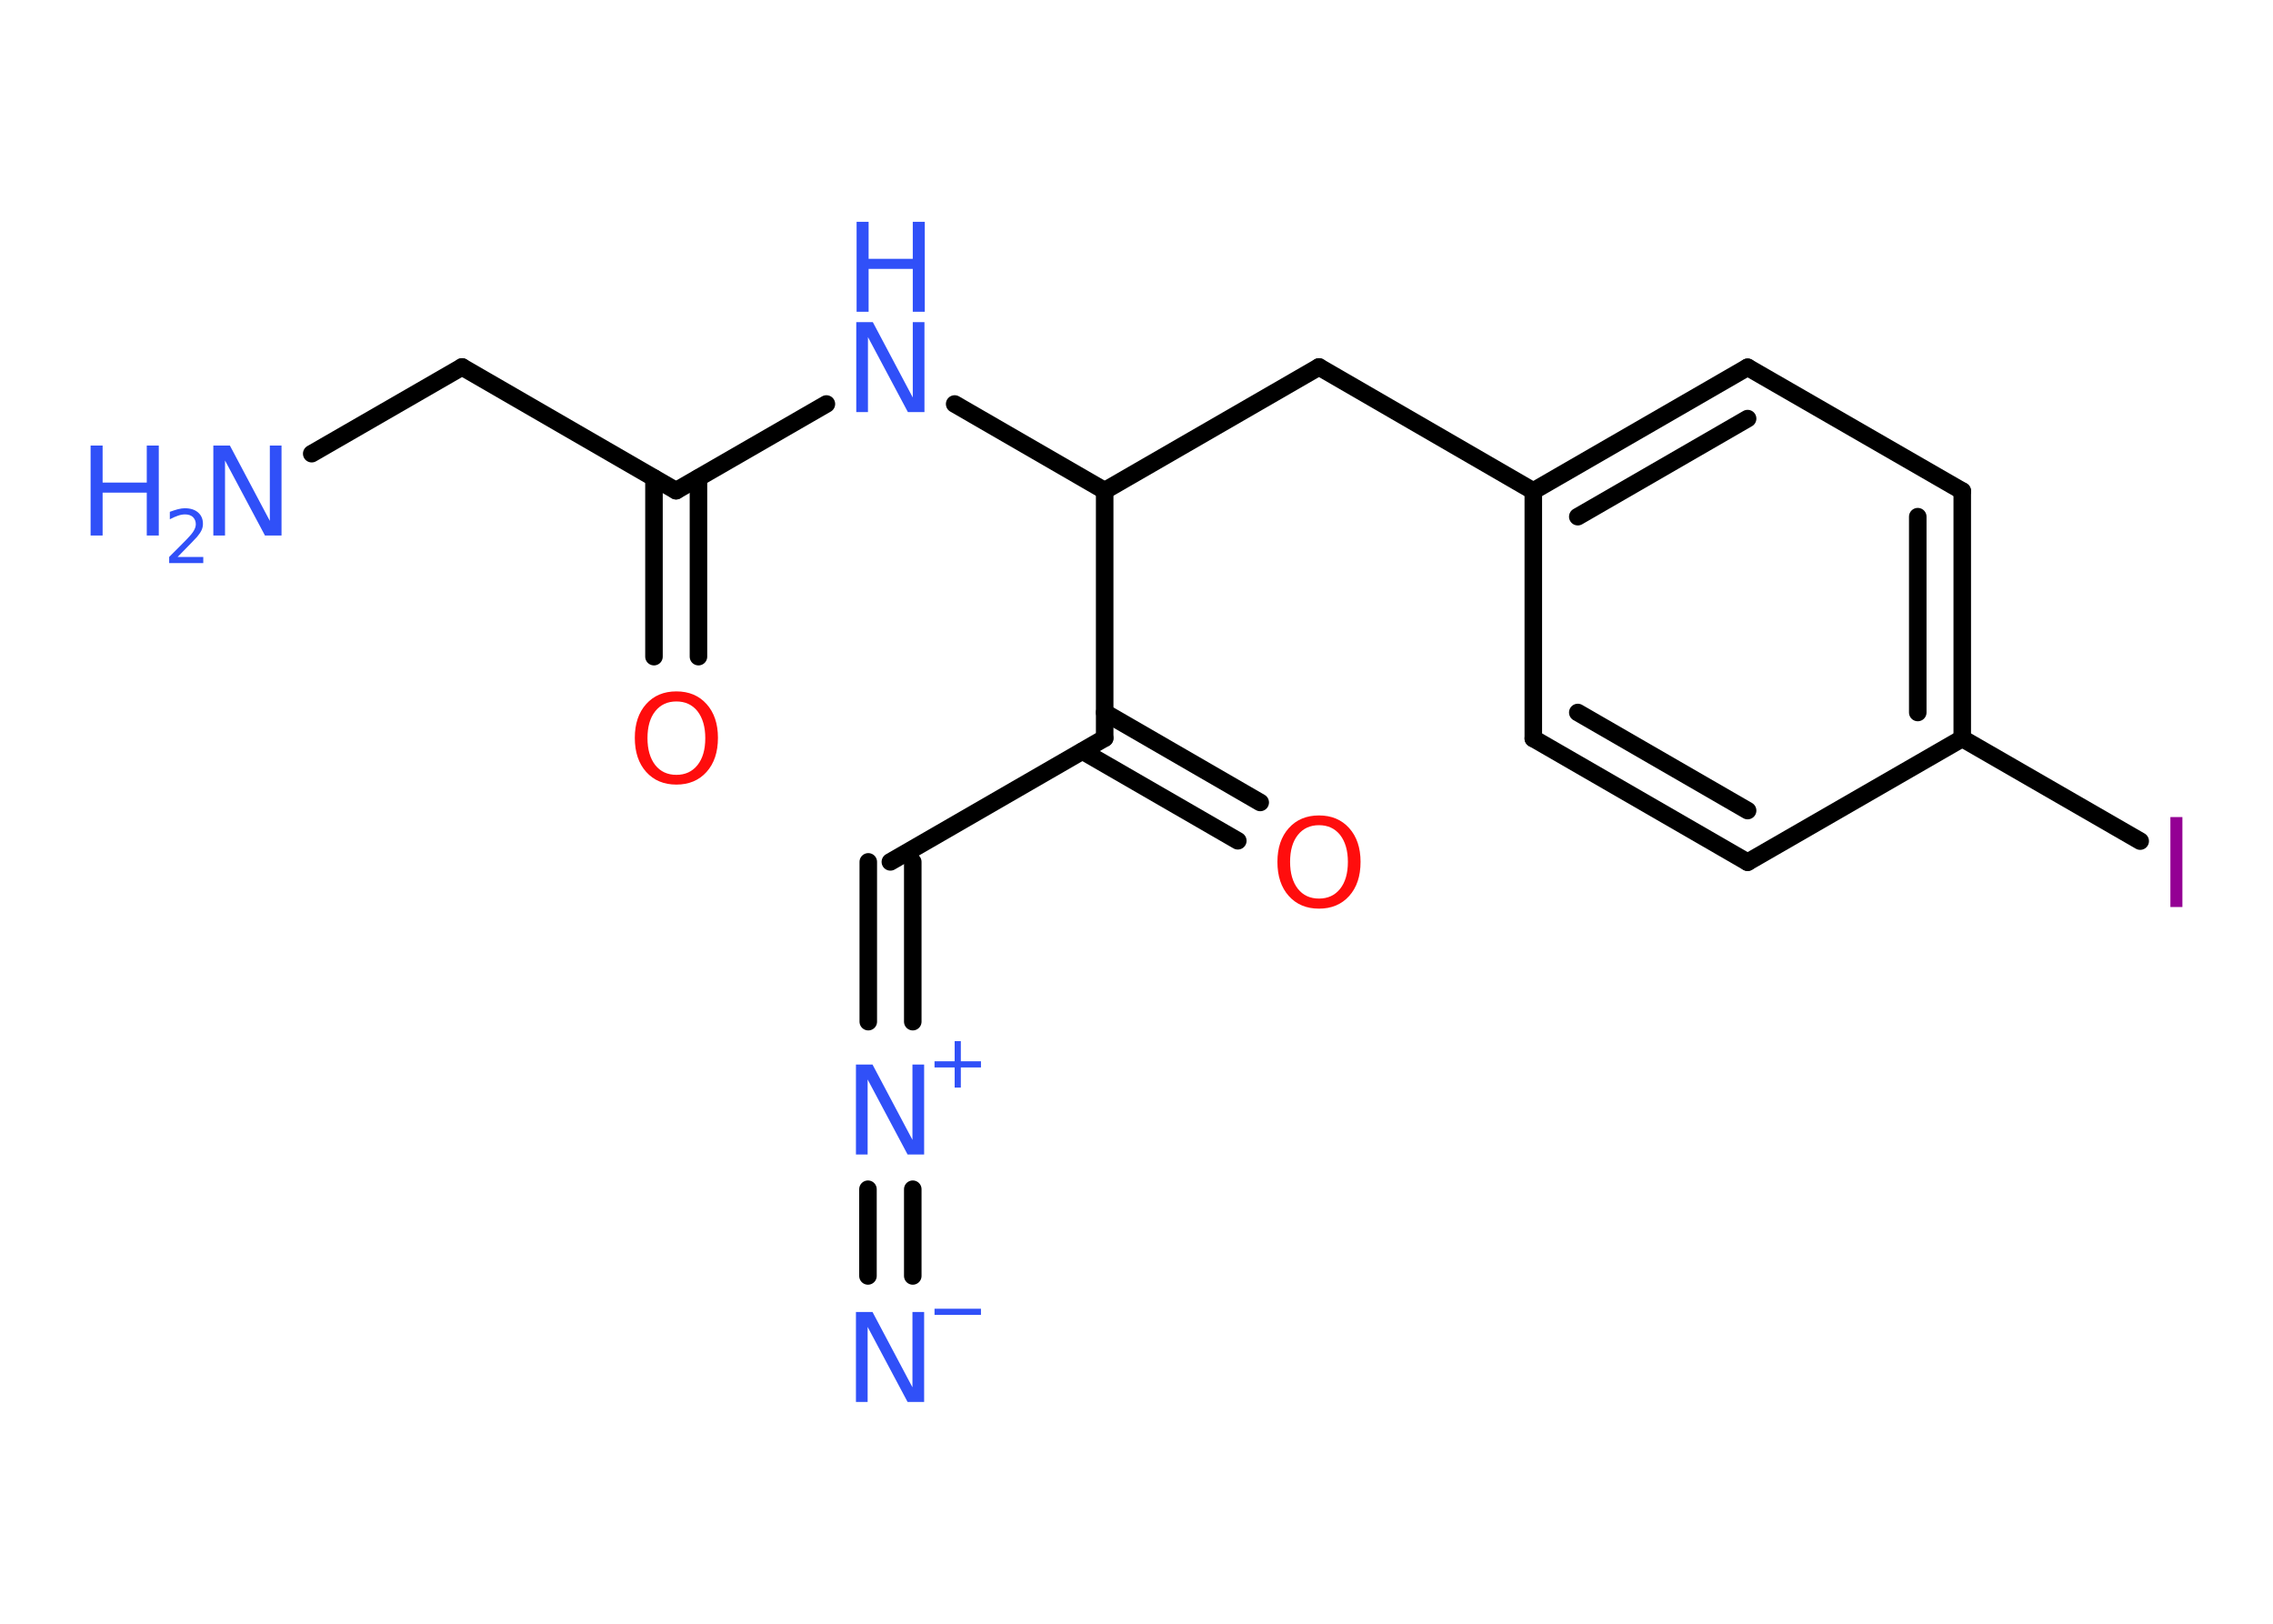 <?xml version='1.0' encoding='UTF-8'?>
<!DOCTYPE svg PUBLIC "-//W3C//DTD SVG 1.1//EN" "http://www.w3.org/Graphics/SVG/1.1/DTD/svg11.dtd">
<svg version='1.2' xmlns='http://www.w3.org/2000/svg' xmlns:xlink='http://www.w3.org/1999/xlink' width='70.0mm' height='50.0mm' viewBox='0 0 70.0 50.0'>
  <desc>Generated by the Chemistry Development Kit (http://github.com/cdk)</desc>
  <g stroke-linecap='round' stroke-linejoin='round' stroke='#000000' stroke-width='.54' fill='#3050F8'>
    <rect x='.0' y='.0' width='70.0' height='50.0' fill='#FFFFFF' stroke='none'/>
    <g id='mol1' class='mol'>
      <g id='mol1bnd1' class='bond'>
        <line x1='26.73' y1='39.29' x2='26.73' y2='36.62'/>
        <line x1='28.11' y1='39.29' x2='28.11' y2='36.62'/>
      </g>
      <g id='mol1bnd2' class='bond'>
        <line x1='26.74' y1='31.46' x2='26.74' y2='26.54'/>
        <line x1='28.11' y1='31.46' x2='28.11' y2='26.54'/>
      </g>
      <line id='mol1bnd3' class='bond' x1='27.42' y1='26.54' x2='34.02' y2='22.73'/>
      <g id='mol1bnd4' class='bond'>
        <line x1='34.02' y1='21.94' x2='38.81' y2='24.71'/>
        <line x1='33.34' y1='23.13' x2='38.12' y2='25.89'/>
      </g>
      <line id='mol1bnd5' class='bond' x1='34.02' y1='22.73' x2='34.02' y2='15.11'/>
      <line id='mol1bnd6' class='bond' x1='34.02' y1='15.11' x2='40.62' y2='11.3'/>
      <line id='mol1bnd7' class='bond' x1='40.62' y1='11.3' x2='47.22' y2='15.12'/>
      <g id='mol1bnd8' class='bond'>
        <line x1='53.82' y1='11.31' x2='47.22' y2='15.12'/>
        <line x1='53.82' y1='12.89' x2='48.59' y2='15.91'/>
      </g>
      <line id='mol1bnd9' class='bond' x1='53.82' y1='11.31' x2='60.43' y2='15.12'/>
      <g id='mol1bnd10' class='bond'>
        <line x1='60.43' y1='22.74' x2='60.43' y2='15.12'/>
        <line x1='59.06' y1='21.94' x2='59.06' y2='15.91'/>
      </g>
      <line id='mol1bnd11' class='bond' x1='60.43' y1='22.74' x2='65.91' y2='25.9'/>
      <line id='mol1bnd12' class='bond' x1='60.43' y1='22.74' x2='53.82' y2='26.55'/>
      <g id='mol1bnd13' class='bond'>
        <line x1='47.22' y1='22.74' x2='53.82' y2='26.55'/>
        <line x1='48.59' y1='21.94' x2='53.82' y2='24.96'/>
      </g>
      <line id='mol1bnd14' class='bond' x1='47.22' y1='15.12' x2='47.22' y2='22.74'/>
      <line id='mol1bnd15' class='bond' x1='34.02' y1='15.11' x2='29.4' y2='12.44'/>
      <line id='mol1bnd16' class='bond' x1='25.45' y1='12.44' x2='20.82' y2='15.11'/>
      <g id='mol1bnd17' class='bond'>
        <line x1='21.51' y1='14.72' x2='21.51' y2='20.22'/>
        <line x1='20.14' y1='14.72' x2='20.14' y2='20.22'/>
      </g>
      <line id='mol1bnd18' class='bond' x1='20.82' y1='15.11' x2='14.23' y2='11.3'/>
      <line id='mol1bnd19' class='bond' x1='14.23' y1='11.3' x2='9.6' y2='13.97'/>
      <g id='mol1atm1' class='atom'>
        <path d='M26.37 40.4h.5l1.23 2.32v-2.32h.36v2.77h-.51l-1.23 -2.31v2.31h-.36v-2.77z' stroke='none'/>
        <path d='M28.78 40.3h1.43v.19h-1.43v-.19z' stroke='none'/>
      </g>
      <g id='mol1atm2' class='atom'>
        <path d='M26.37 32.78h.5l1.23 2.32v-2.32h.36v2.77h-.51l-1.23 -2.31v2.31h-.36v-2.77z' stroke='none'/>
        <path d='M29.59 32.06v.62h.62v.19h-.62v.62h-.19v-.62h-.62v-.19h.62v-.62h.19z' stroke='none'/>
      </g>
      <path id='mol1atm5' class='atom' d='M40.62 25.41q-.41 .0 -.65 .3q-.24 .3 -.24 .83q.0 .52 .24 .83q.24 .3 .65 .3q.41 .0 .65 -.3q.24 -.3 .24 -.83q.0 -.52 -.24 -.83q-.24 -.3 -.65 -.3zM40.62 25.11q.58 .0 .93 .39q.35 .39 .35 1.04q.0 .66 -.35 1.05q-.35 .39 -.93 .39q-.58 .0 -.93 -.39q-.35 -.39 -.35 -1.05q.0 -.65 .35 -1.04q.35 -.39 .93 -.39z' stroke='none' fill='#FF0D0D'/>
      <path id='mol1atm12' class='atom' d='M66.84 25.16h.37v2.77h-.37v-2.77z' stroke='none' fill='#940094'/>
      <g id='mol1atm15' class='atom'>
        <path d='M26.38 9.92h.5l1.23 2.32v-2.32h.36v2.77h-.51l-1.23 -2.31v2.31h-.36v-2.77z' stroke='none'/>
        <path d='M26.38 6.83h.37v1.14h1.36v-1.14h.37v2.77h-.37v-1.32h-1.36v1.32h-.37v-2.77z' stroke='none'/>
      </g>
      <path id='mol1atm17' class='atom' d='M20.83 21.6q-.41 .0 -.65 .3q-.24 .3 -.24 .83q.0 .52 .24 .83q.24 .3 .65 .3q.41 .0 .65 -.3q.24 -.3 .24 -.83q.0 -.52 -.24 -.83q-.24 -.3 -.65 -.3zM20.83 21.29q.58 .0 .93 .39q.35 .39 .35 1.04q.0 .66 -.35 1.05q-.35 .39 -.93 .39q-.58 .0 -.93 -.39q-.35 -.39 -.35 -1.05q.0 -.65 .35 -1.04q.35 -.39 .93 -.39z' stroke='none' fill='#FF0D0D'/>
      <g id='mol1atm19' class='atom'>
        <path d='M6.58 13.72h.5l1.23 2.32v-2.32h.36v2.77h-.51l-1.23 -2.31v2.31h-.36v-2.77z' stroke='none'/>
        <path d='M2.79 13.72h.37v1.14h1.36v-1.14h.37v2.77h-.37v-1.32h-1.36v1.32h-.37v-2.77z' stroke='none'/>
        <path d='M5.48 17.15h.78v.19h-1.05v-.19q.13 -.13 .35 -.35q.22 -.22 .28 -.29q.11 -.12 .15 -.21q.04 -.08 .04 -.16q.0 -.13 -.09 -.22q-.09 -.08 -.24 -.08q-.11 .0 -.22 .04q-.12 .04 -.25 .11v-.23q.14 -.05 .25 -.08q.12 -.03 .21 -.03q.26 .0 .41 .13q.15 .13 .15 .35q.0 .1 -.04 .19q-.04 .09 -.14 .21q-.03 .03 -.18 .19q-.15 .15 -.42 .43z' stroke='none'/>
      </g>
    </g>
  </g>
</svg>
